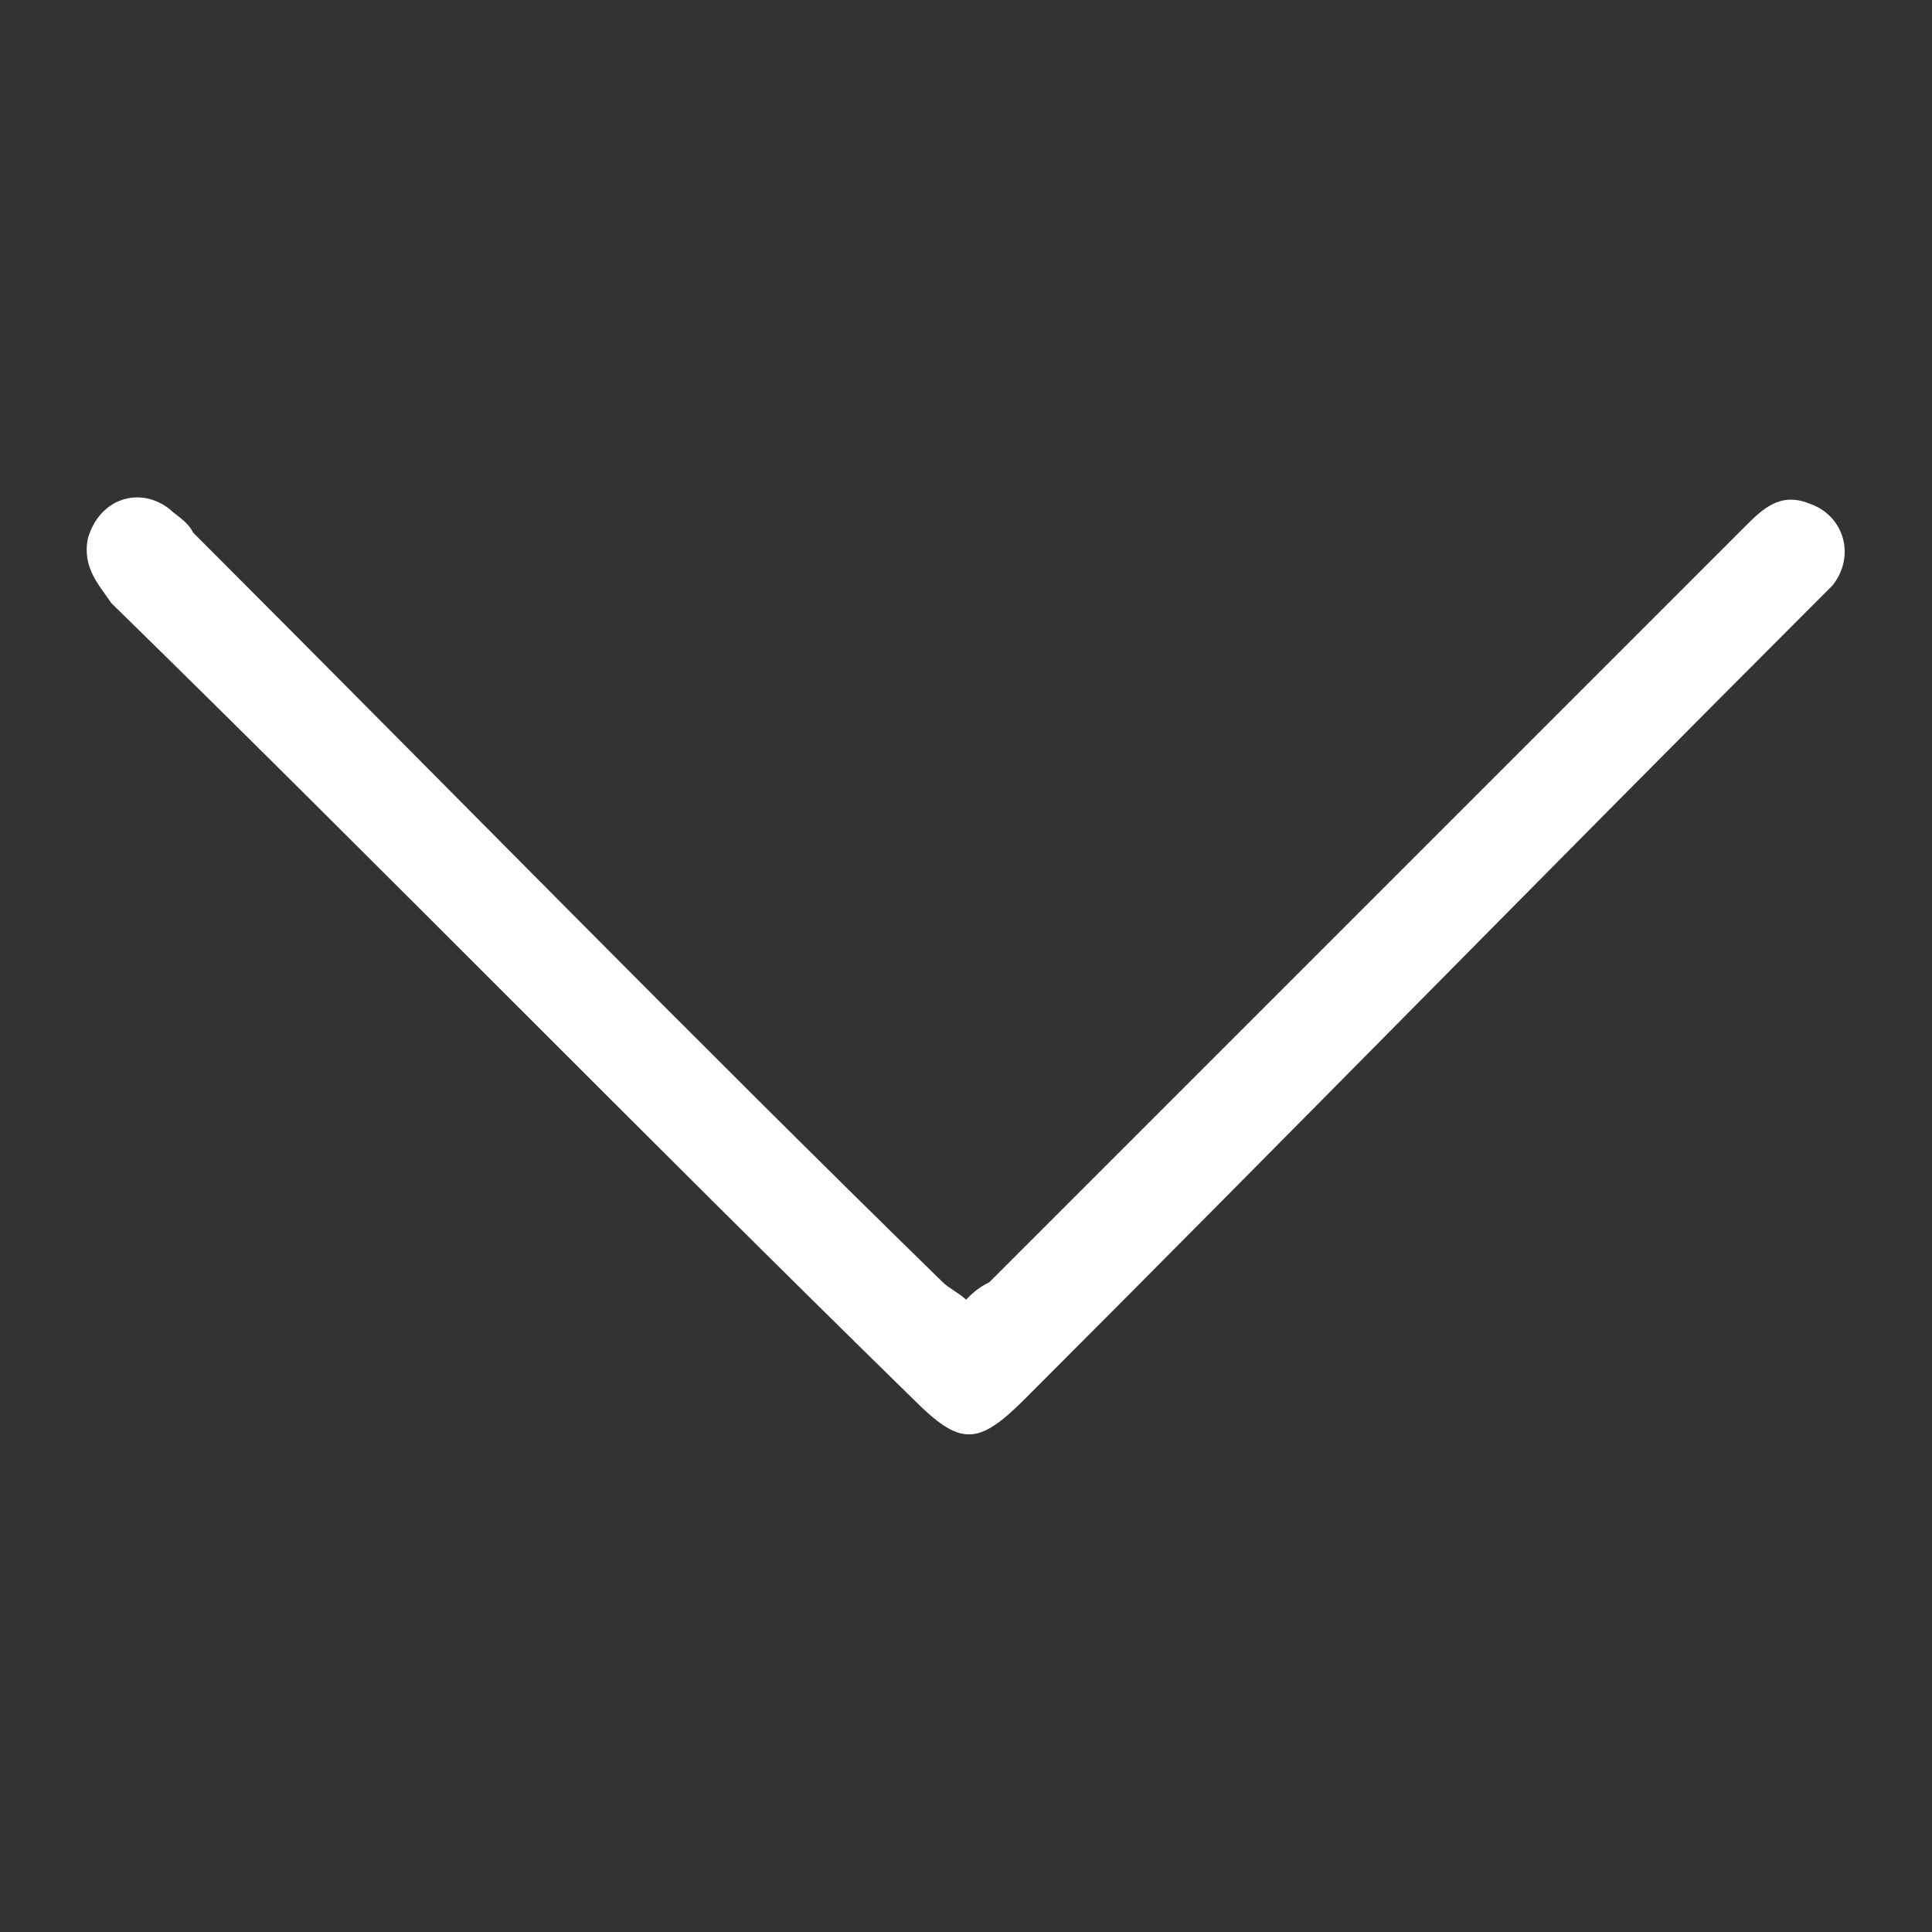 <?xml version="1.0" encoding="utf-8"?>
<!-- Generated by IcoMoon.io -->
<!DOCTYPE svg PUBLIC "-//W3C//DTD SVG 1.1//EN" "http://www.w3.org/Graphics/SVG/1.1/DTD/svg11.dtd">
<svg version="1.1" xmlns="http://www.w3.org/2000/svg" xmlns:xlink="http://www.w3.org/1999/xlink" width="32" height="32" viewBox="0 0 32 32">
<rect x="0" y="0" width="32" height="32" fill="#333333" stroke="none"/>
<path fill="#fff" d="M16 21.527c0.097-0.097 0.194-0.194 0.388-0.291 4.17-4.17 8.339-8.339 12.509-12.509 0.291-0.291 0.582-0.582 1.067-0.388 0.582 0.194 0.776 0.873 0.388 1.358-0.097 0.097-0.194 0.194-0.291 0.291-4.364 4.364-8.727 8.824-13.091 13.188-0.776 0.776-1.067 0.776-1.842 0-4.461-4.364-8.824-8.824-13.285-13.188-0.194-0.291-0.485-0.582-0.388-1.067 0.194-0.679 0.873-0.873 1.358-0.485 0.097 0.097 0.291 0.194 0.388 0.388 4.17 4.17 8.242 8.339 12.412 12.412 0.097 0.097 0.291 0.194 0.388 0.291z"></path>
</svg>
